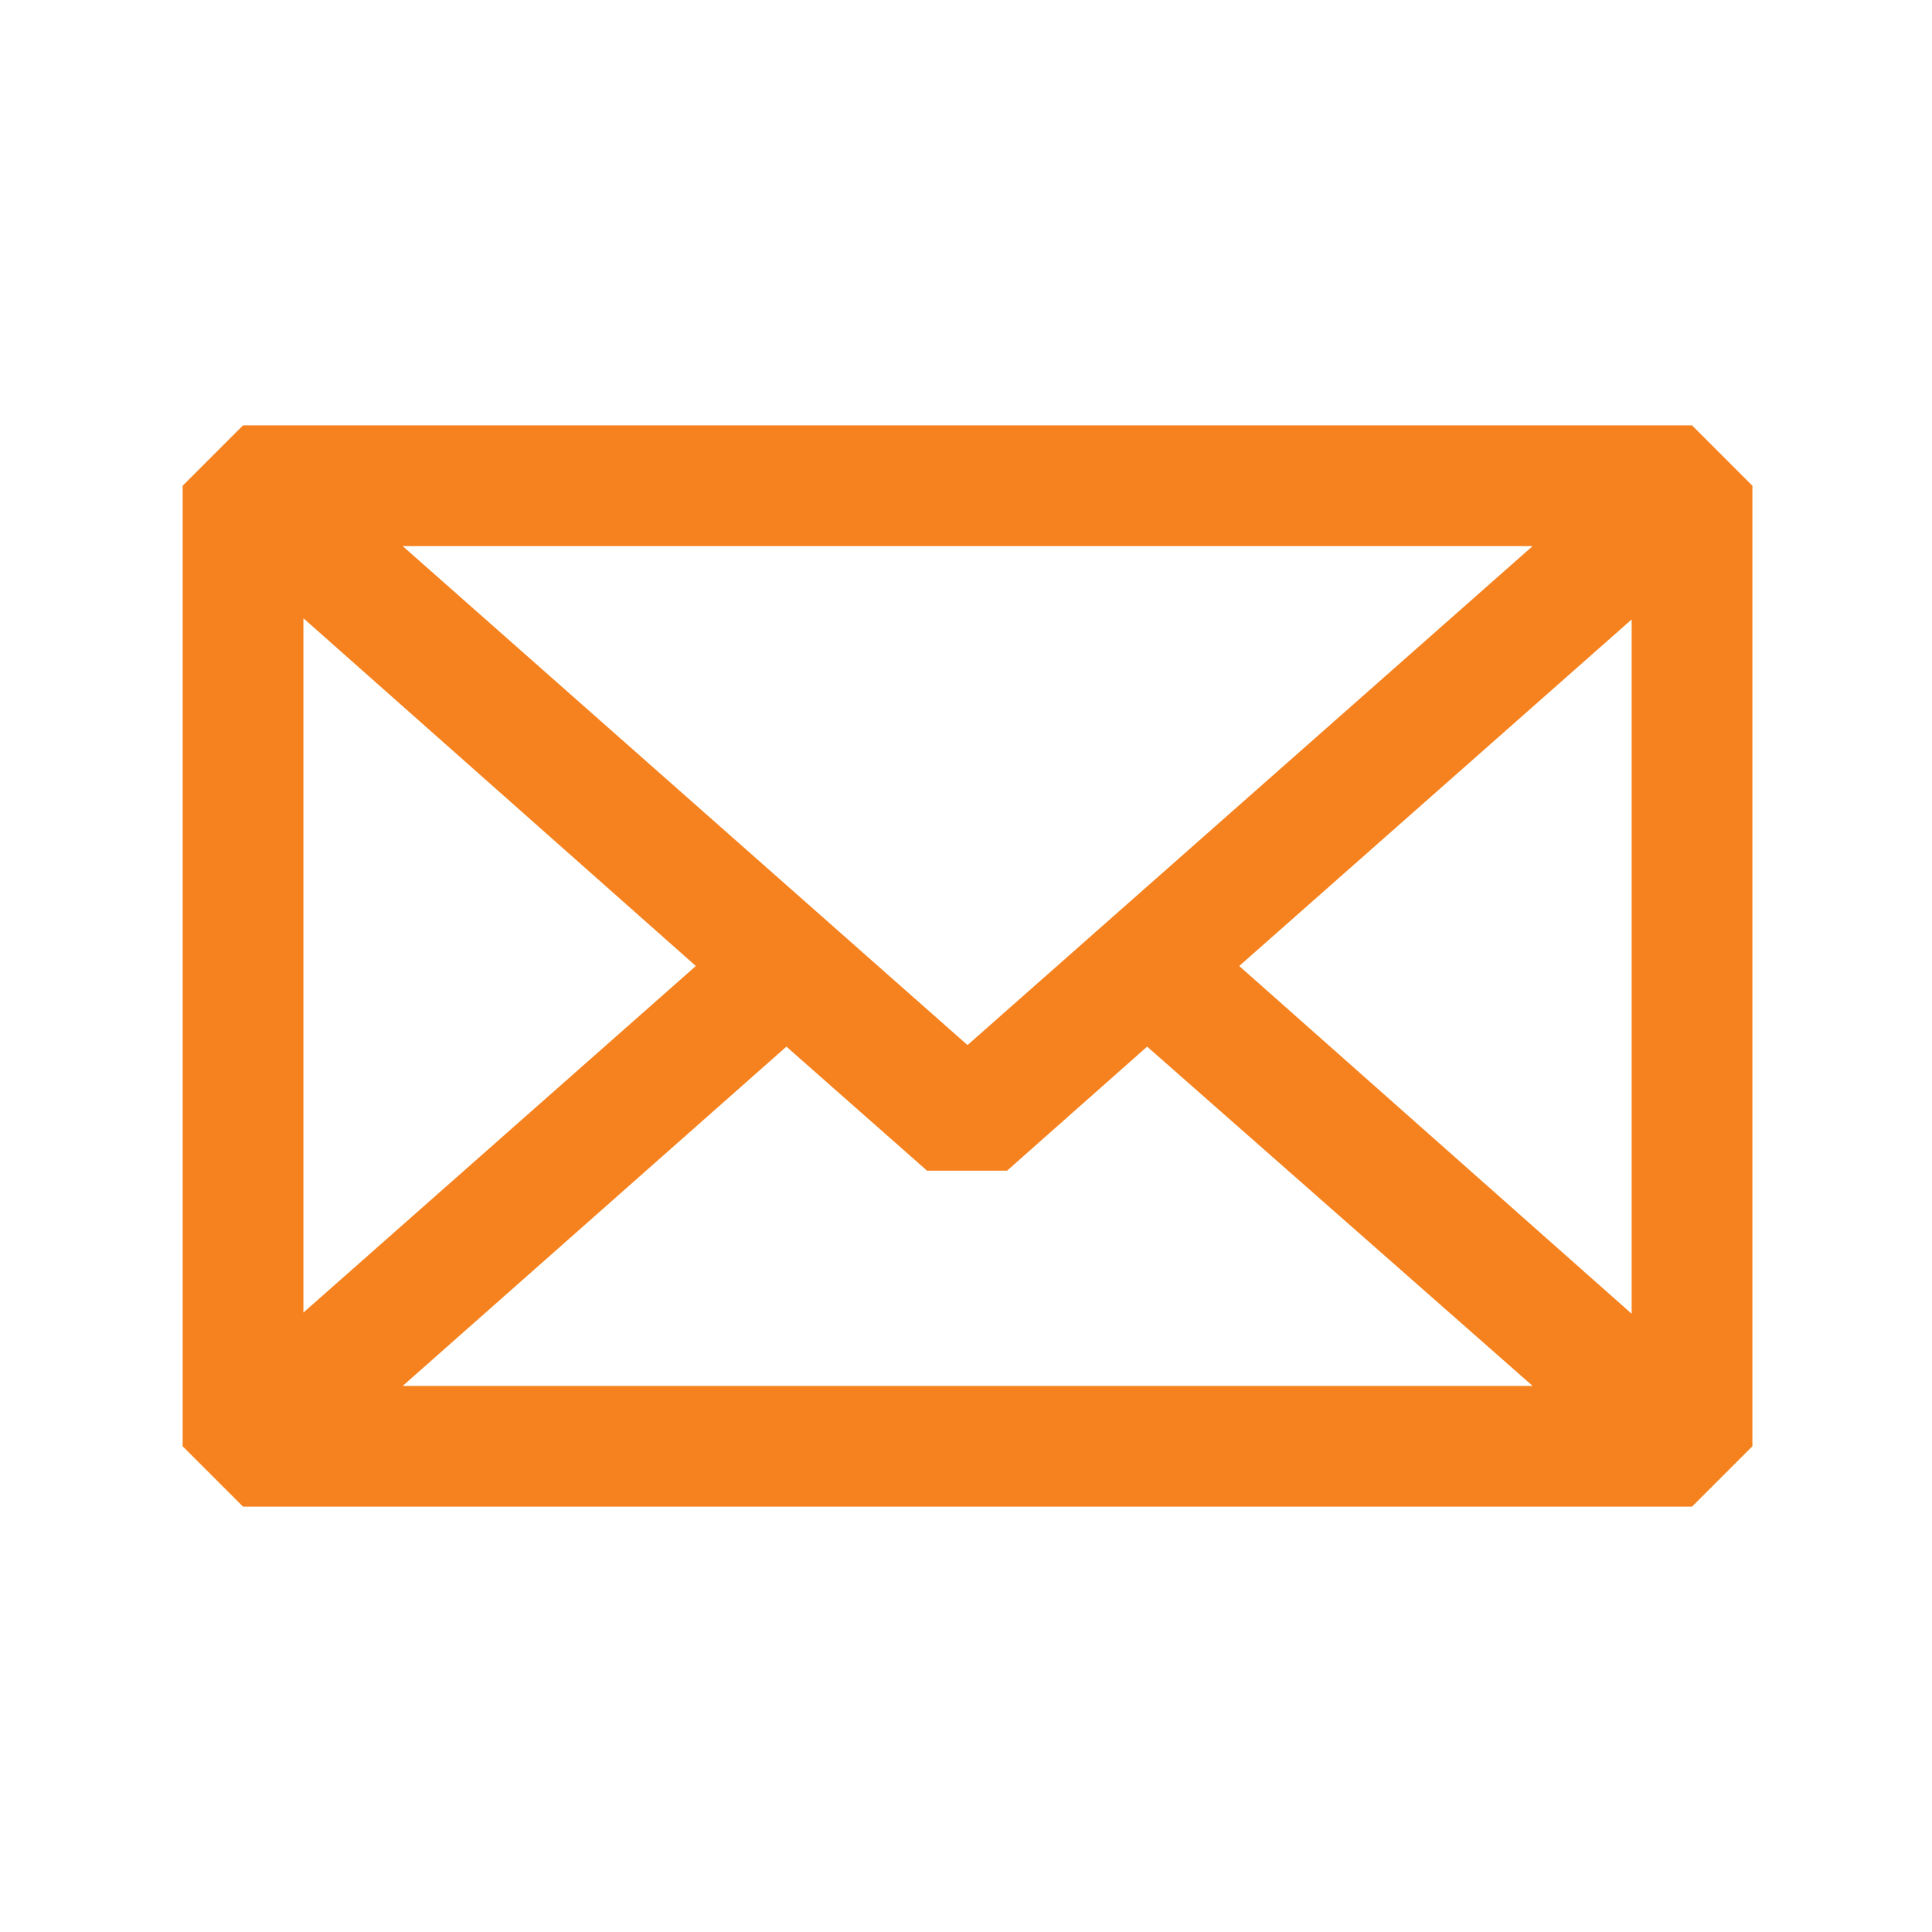 <svg xmlns="http://www.w3.org/2000/svg" viewBox="0 0 48 48">
<path fill="#F6821F" d="M42.038 10.568h-36l-1.5 1.5v23.864l1.5 1.5h36l1.5-1.5V12.068zm-18 15.397L10.005 13.568h28.072l-14.04 12.397ZM17.288 24l-9.75 8.61V15.36zm2.25 2.003 3.494 3.082h1.988l3.48-3.082 9.578 8.43H10.005zM30.788 24l9.75-8.61v17.25z"/></svg>